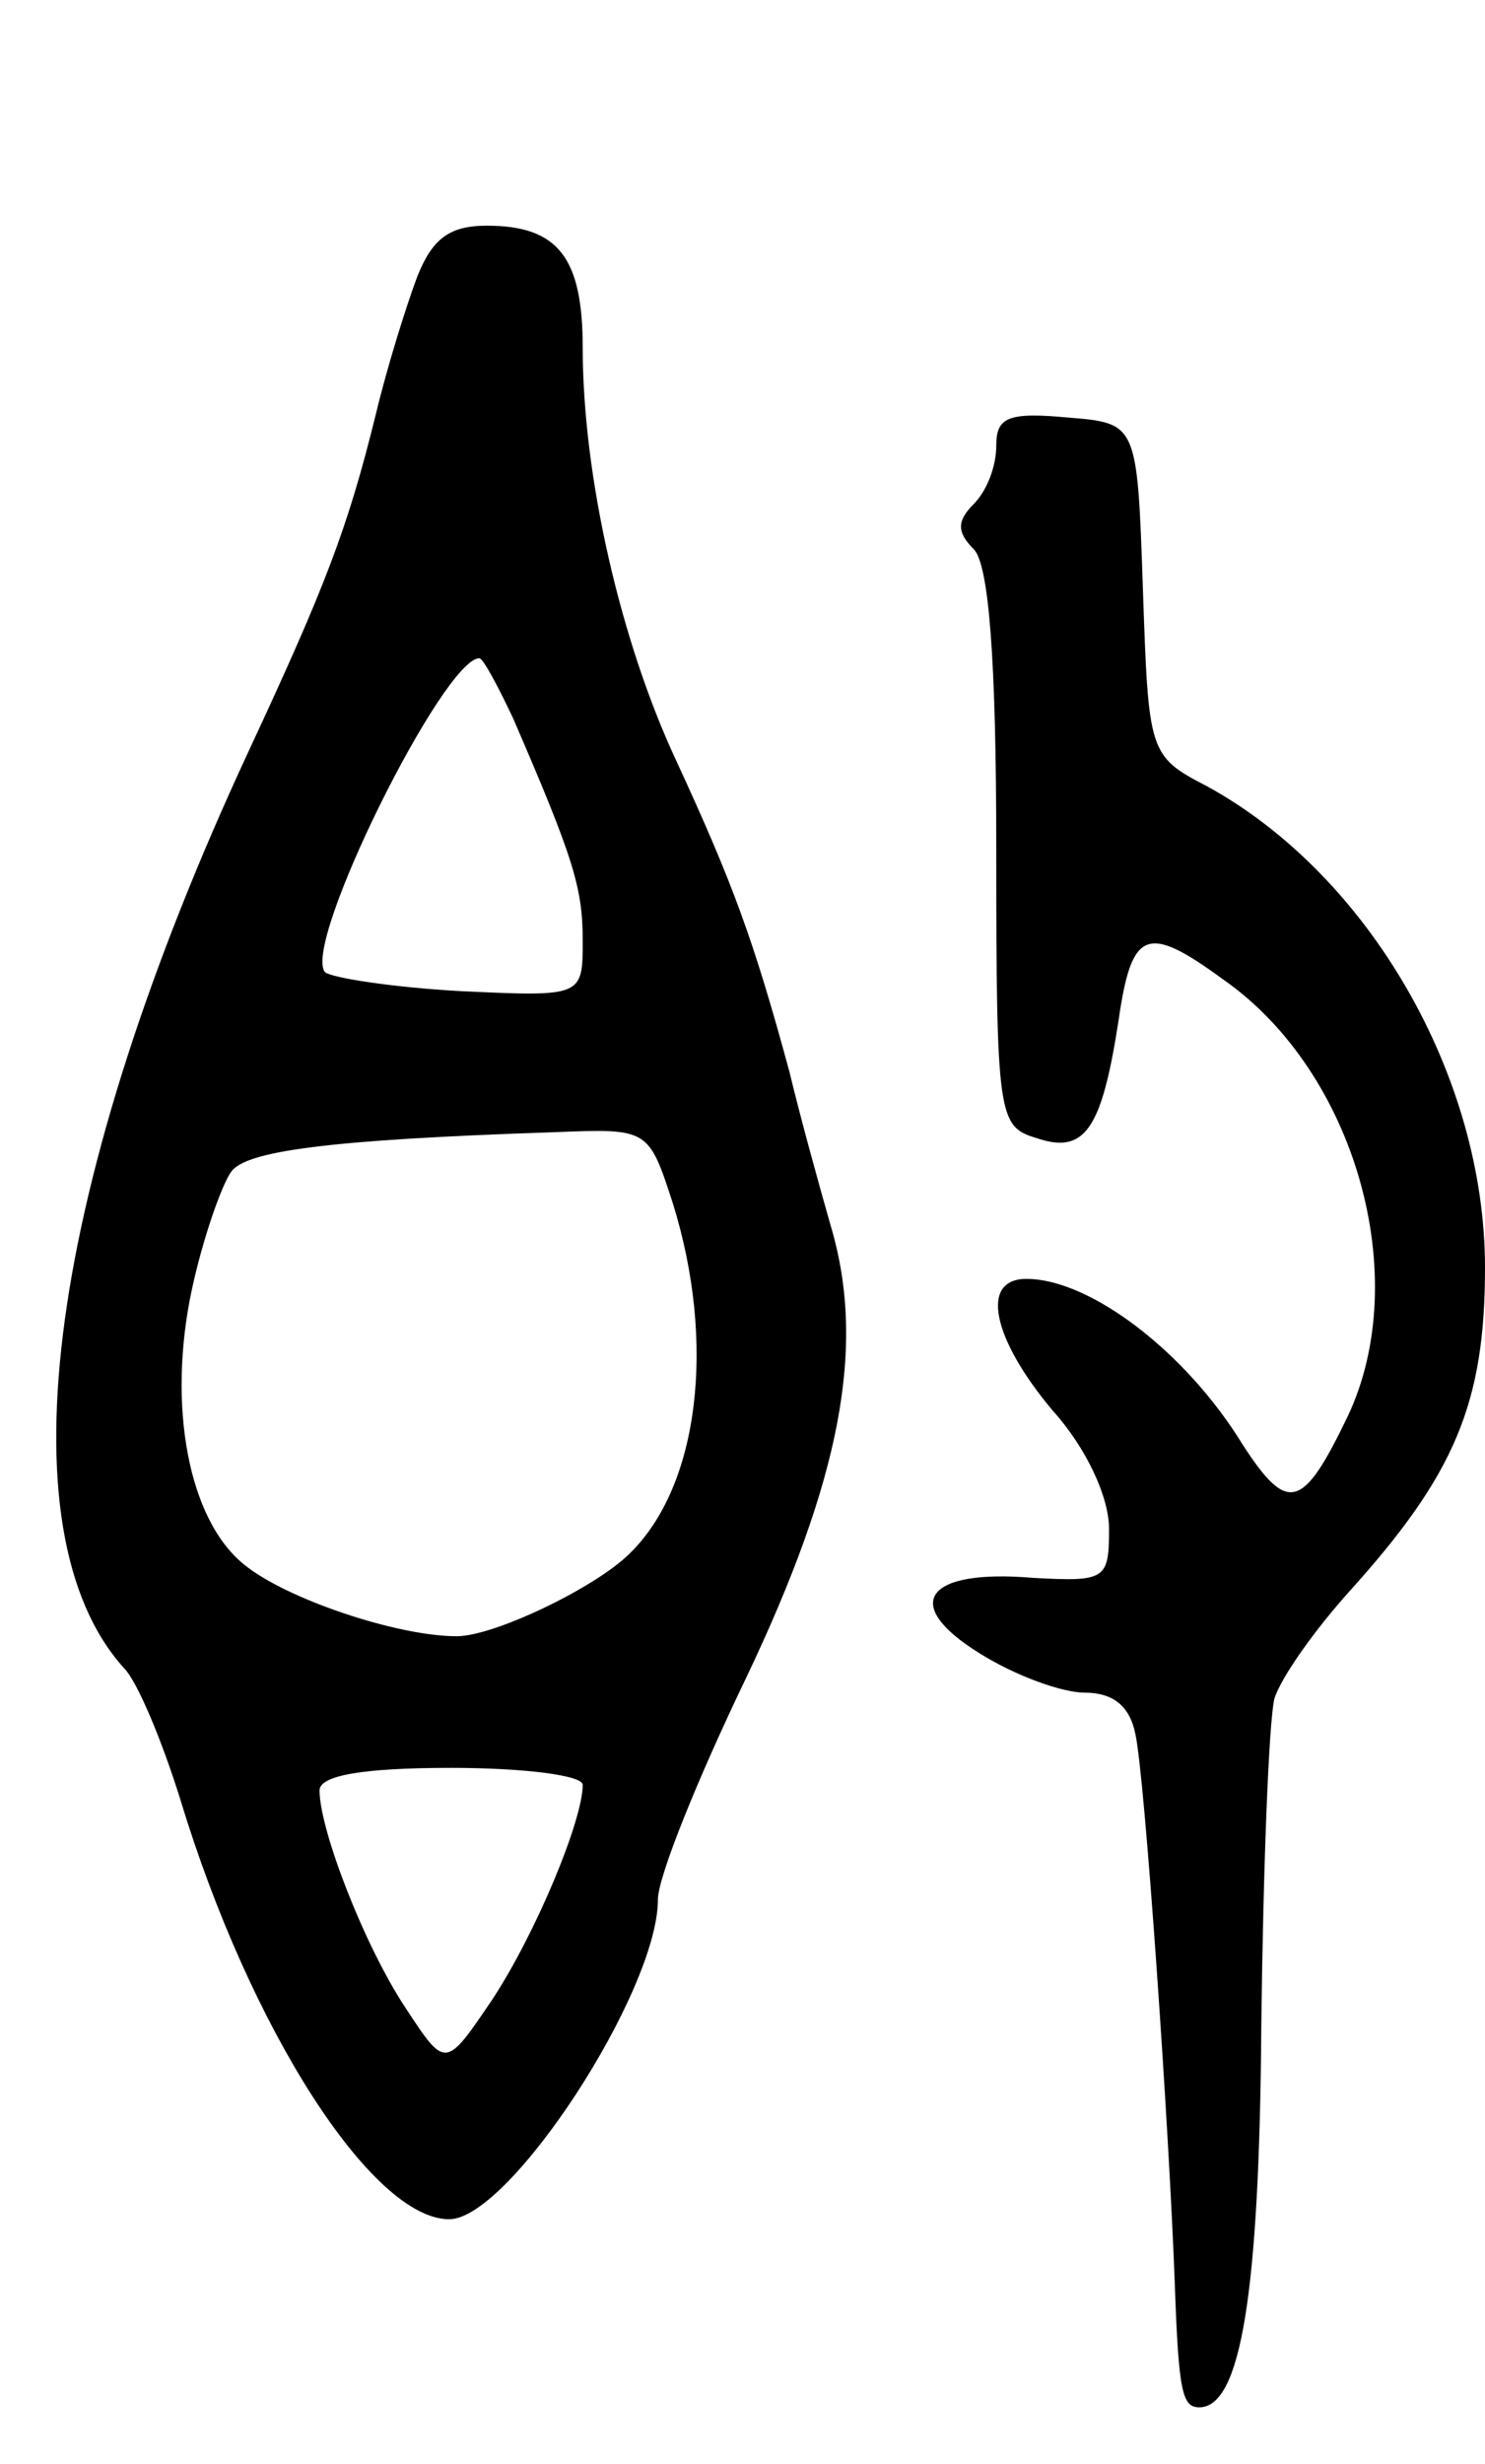 <svg version="1.0" xmlns="http://www.w3.org/2000/svg"
 width="79pt" height="131pt" viewBox="0 0 79 131"
 preserveAspectRatio="xMidYMid meet">
<g transform="translate(0,131) scale(0.1,-0.1)"
fill="#000000" stroke="none">
<path d="M222 1163 c-6 -16 -16 -48 -22 -73 -15 -61 -27 -92 -68 -180 -106
-228 -132 -414 -66 -487 7 -7 20 -38 30 -70 37 -122 102 -223 143 -223 32 0
111 121 111 170 0 12 21 64 47 118 50 105 64 176 45 240 -6 21 -16 57 -22 82
-19 70 -30 100 -60 165 -30 64 -50 152 -50 220 0 48 -13 65 -51 65 -20 0 -29
-7 -37 -27z m51 -235 c32 -74 37 -90 37 -118 0 -30 0 -30 -65 -27 -36 2 -68 7
-72 10 -13 14 63 167 82 167 2 0 10 -15 18 -32z m85 -258 c23 -74 14 -150 -23
-186 -18 -18 -72 -44 -92 -44 -32 0 -91 20 -113 38 -30 24 -41 85 -28 146 6
28 16 56 21 63 8 11 51 17 172 21 50 2 50 2 63 -38z m-48 -309 c0 -19 -25 -79
-48 -114 -25 -37 -25 -37 -46 -5 -22 33 -46 95 -46 116 0 8 23 12 70 12 39 0
70 -4 70 -9z"/>
<path d="M530 1073 c0 -11 -5 -24 -12 -31 -9 -9 -9 -15 0 -24 8 -8 12 -58 12
-159 0 -142 1 -148 21 -154 26 -9 35 4 44 62 7 49 15 52 56 22 70 -49 101
-158 66 -232 -24 -50 -32 -52 -56 -15 -30 49 -81 88 -115 88 -25 0 -18 -32 14
-70 18 -20 30 -46 30 -63 0 -27 -2 -28 -40 -26 -58 5 -71 -14 -29 -40 19 -12
44 -21 56 -21 15 0 24 -7 27 -22 5 -22 18 -210 21 -293 2 -57 4 -65 13 -65 22
0 32 60 33 203 1 84 4 162 7 174 4 12 22 37 40 57 56 62 72 100 72 172 0 102
-62 209 -148 256 -31 16 -31 18 -34 105 -3 88 -3 88 -40 91 -32 3 -38 0 -38
-15z"/>
</g>
</svg>
